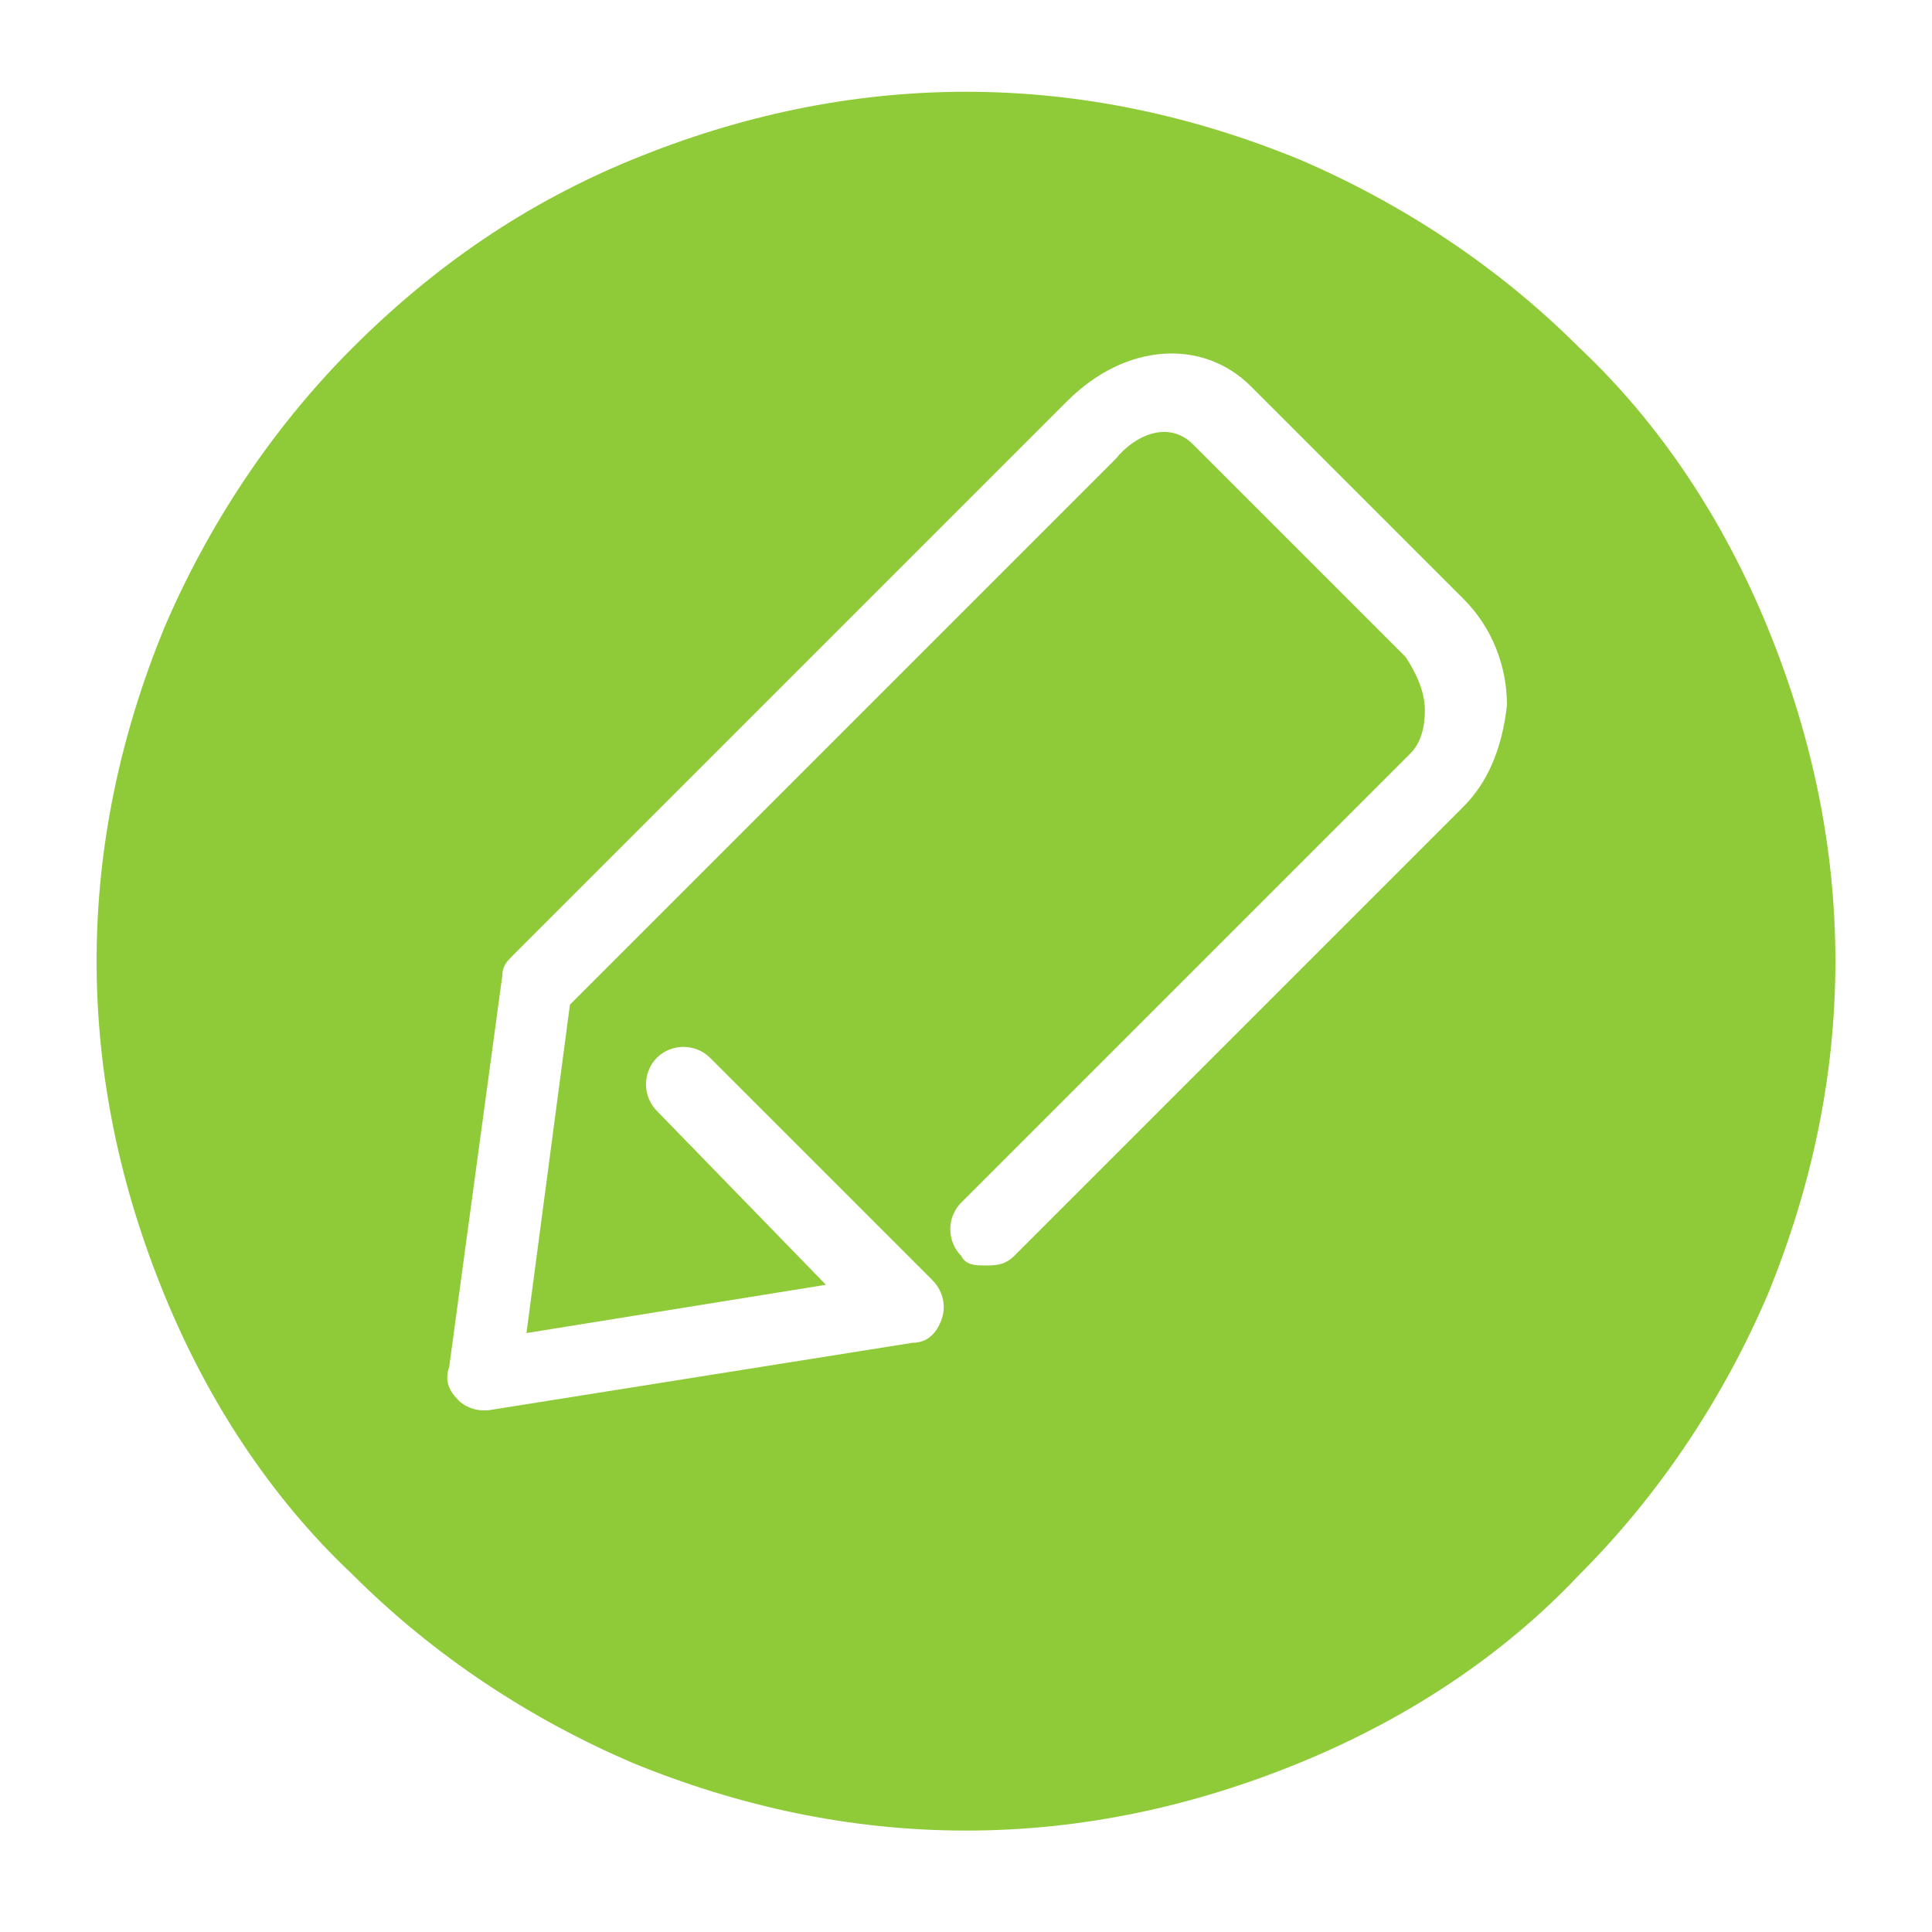 <?xml version="1.0" standalone="no"?><!DOCTYPE svg PUBLIC "-//W3C//DTD SVG 1.1//EN"
  "http://www.w3.org/Graphics/SVG/1.1/DTD/svg11.dtd">
<svg t="1528094746898" class="icon" style="" viewBox="0 0 1024 1024" version="1.1" xmlns="http://www.w3.org/2000/svg"
     p-id="3878"
     width="200" height="200">
  <defs>
    <style type="text/css"></style>
  </defs>
  <path
    d="M936.96 332.8c-23.04-56.32-56.32-107.52-99.84-148.48-43.52-43.52-94.72-76.8-148.48-99.84-56.32-23.04-115.2-35.84-176.64-35.84s-120.32 12.8-176.64 35.84c-56.32 23.04-104.96 56.32-148.48 99.84-43.52 43.52-76.8 94.72-99.84 148.48-23.04 56.32-35.84 115.2-35.84 176.64 0 61.44 12.8 120.32 35.84 176.64 23.04 56.32 56.32 107.52 99.84 148.48 43.52 43.52 94.72 76.8 148.48 99.84 56.32 23.04 115.2 35.84 176.64 35.84s120.32-12.8 176.64-35.84c56.32-23.04 107.52-56.32 148.48-99.84 43.52-43.52 76.8-94.72 99.84-148.48 23.04-56.32 35.84-115.2 35.84-176.64 0-61.44-12.8-120.32-35.84-176.64z m-161.28 94.72L537.6 665.6c-5.12 5.12-10.24 5.12-15.36 5.12s-10.24 0-12.8-5.12c-7.68-7.68-7.68-20.48 0-28.16l238.08-238.08c5.12-5.12 7.68-12.8 7.68-23.04s-5.12-20.48-10.24-28.16l-112.64-112.64c-12.8-12.8-30.72-5.12-40.96 7.68l-227.84 227.84-61.44 61.44-23.04 174.08 158.72-25.6-89.6-92.16c-7.68-7.68-7.68-20.48 0-28.16 7.68-7.68 20.48-7.68 28.16 0l117.76 117.76c5.12 5.12 7.68 12.8 5.12 20.48-2.56 7.68-7.68 12.8-15.36 12.8l-225.28 35.84H256c-5.12 0-10.24-2.56-12.8-5.12-5.12-5.12-7.68-10.24-5.12-17.92l28.16-207.36c0-5.12 2.56-7.68 5.12-10.24l38.4-38.4 256-256c30.72-30.72 71.68-33.28 97.28-7.68l112.64 112.64c15.36 15.36 23.04 35.84 23.04 56.32-2.56 23.04-10.24 40.96-23.04 53.76z"
    fill="#8fcb38" p-id="3879"></path>
</svg>
